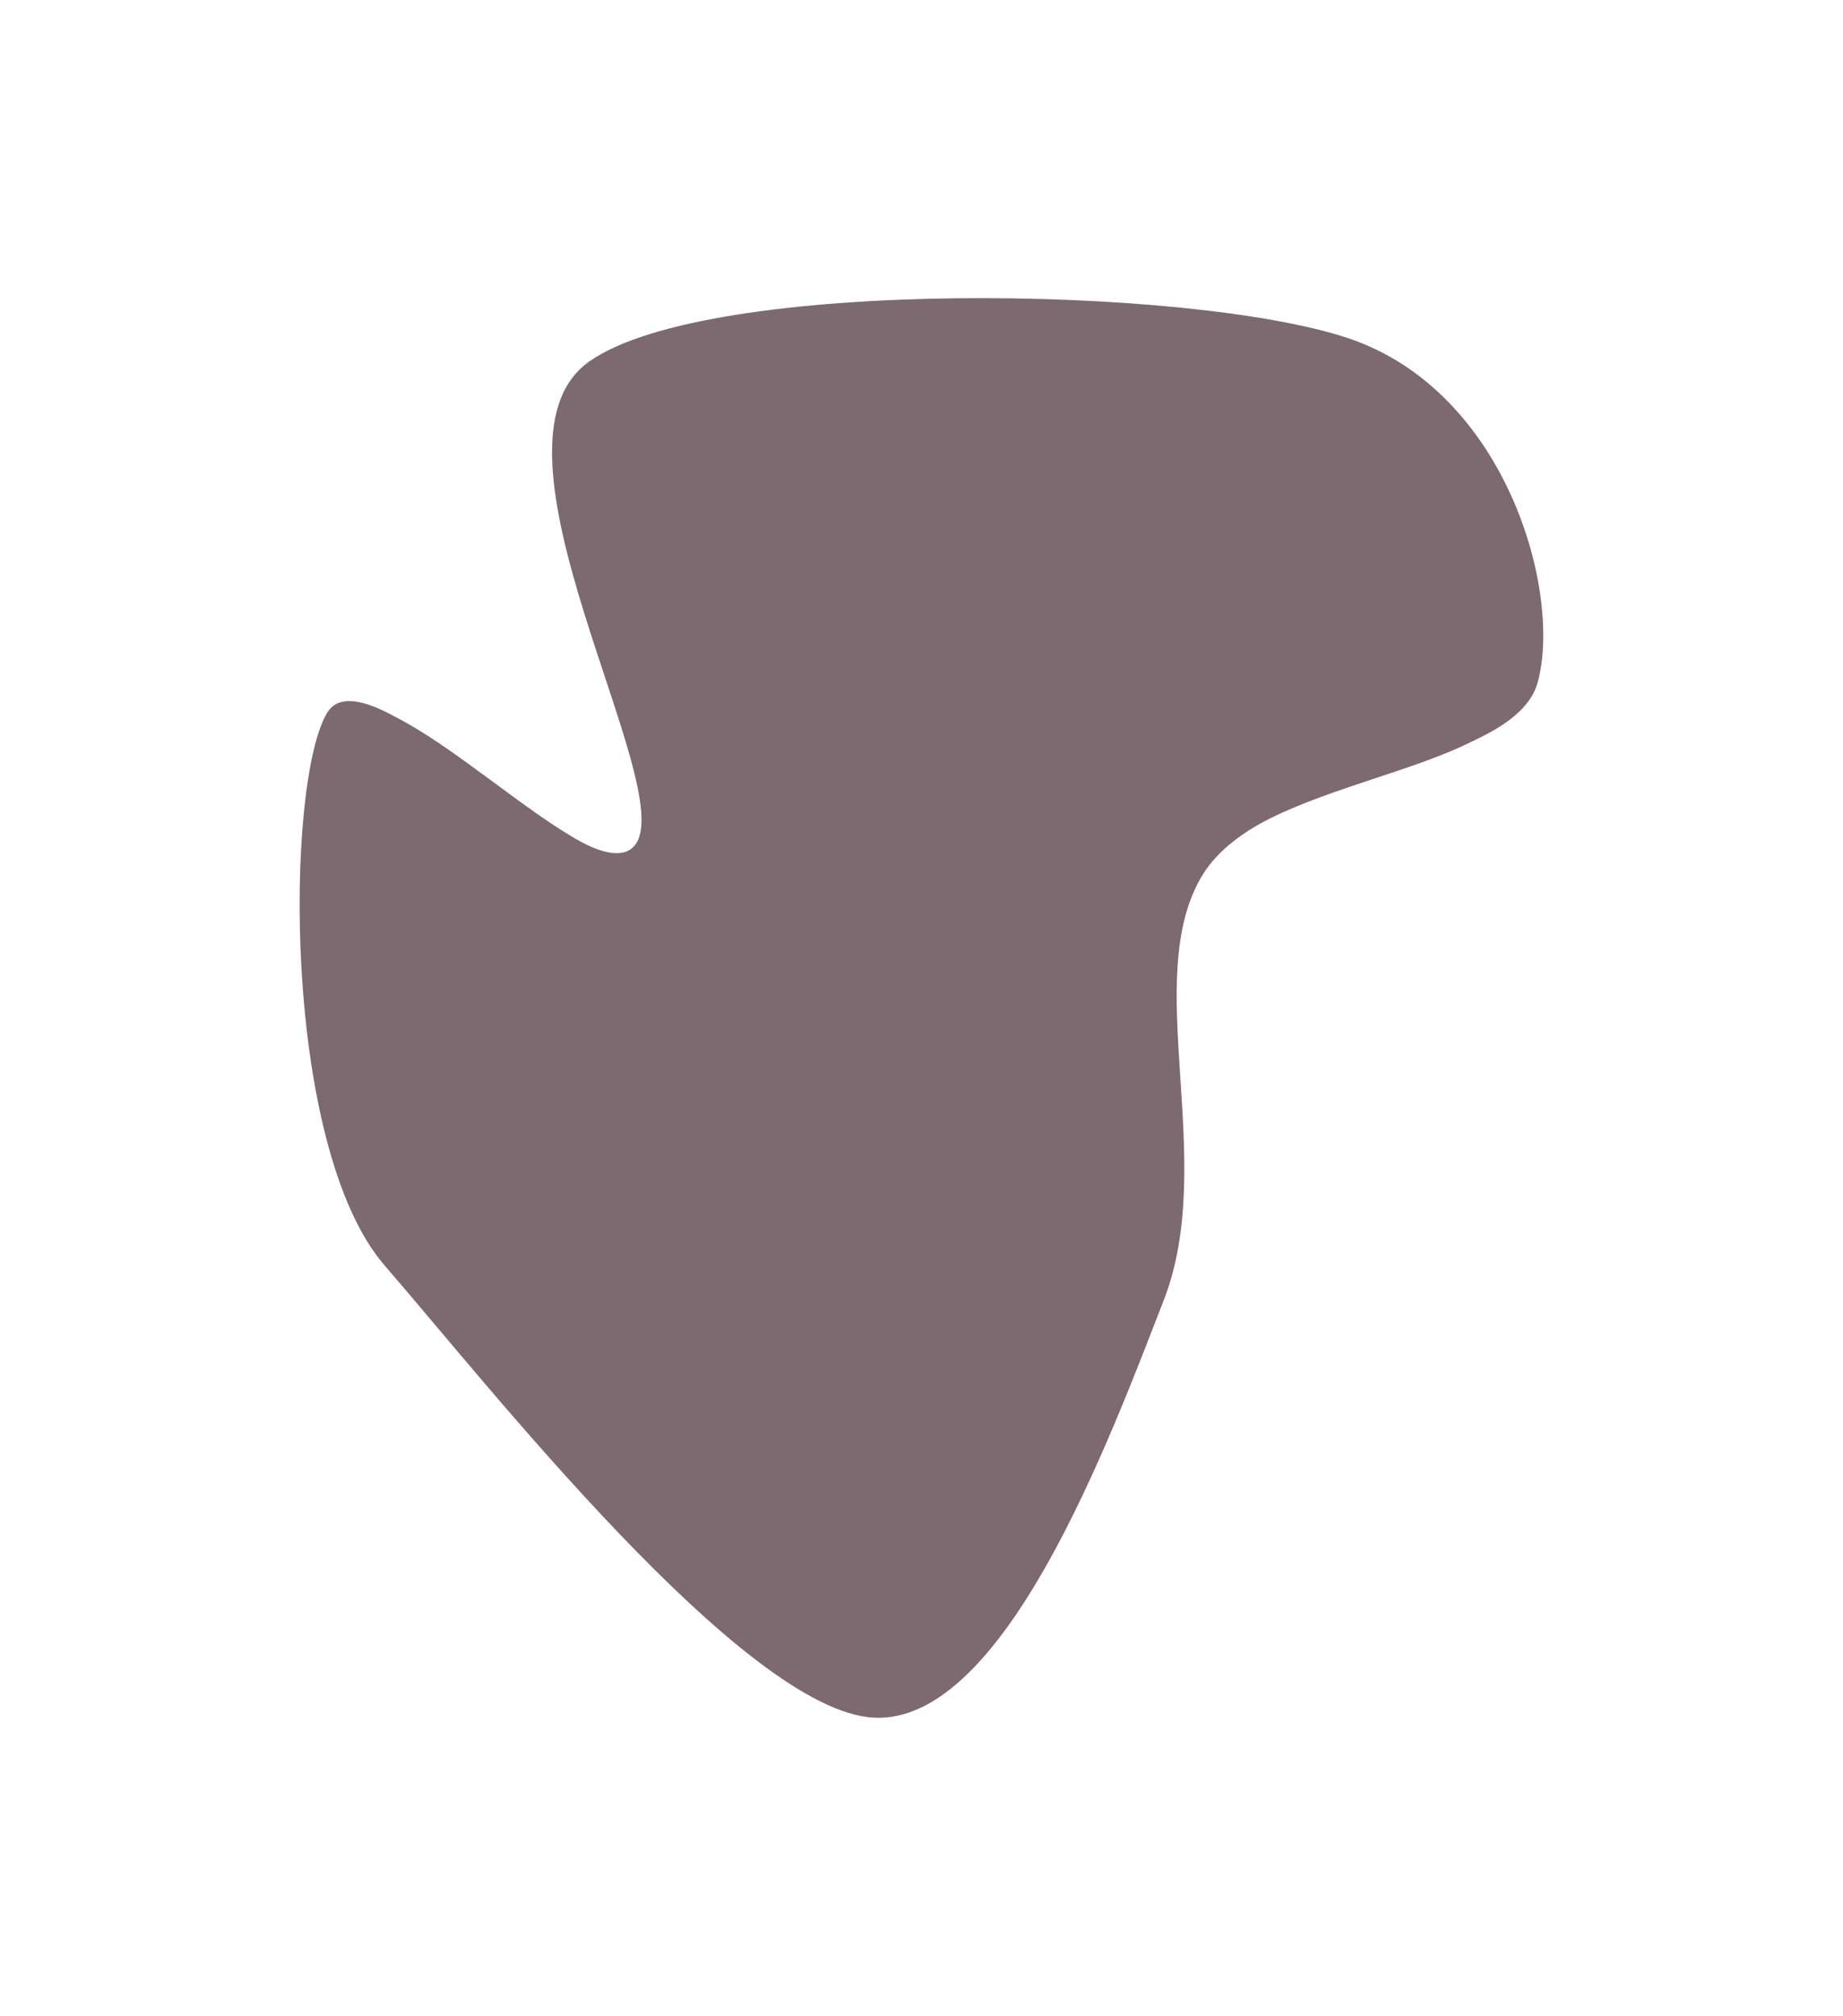 <svg width="591" height="646" xmlns="http://www.w3.org/2000/svg" xmlns:xlink="http://www.w3.org/1999/xlink" overflow="hidden"><defs><filter id="fx0" x="-10%" y="-10%" width="120%" height="120%" filterUnits="userSpaceOnUse" primitiveUnits="userSpaceOnUse"><feComponentTransfer color-interpolation-filters="sRGB"><feFuncR type="discrete" tableValues="0 0"/><feFuncG type="discrete" tableValues="0 0"/><feFuncB type="discrete" tableValues="0 0"/><feFuncA type="linear" slope="0.51" intercept="0"/></feComponentTransfer><feGaussianBlur stdDeviation="7.902 7.913"/></filter><clipPath id="clip1"><rect x="197" y="-192" width="591" height="646"/></clipPath><clipPath id="clip2"><rect x="-7.513" y="-7.523" width="161.022" height="177.046"/></clipPath><clipPath id="clip3"><rect x="0" y="0" width="148" height="162"/></clipPath></defs><g clip-path="url(#clip1)" transform="translate(-197 192)"><g clip-path="url(#clip2)" filter="url(#fx0)" transform="matrix(3.993 0 0 3.988 197 -192)"><g clip-path="url(#clip3)" transform="translate(-7.10543e-15 7.10543e-15)"><path d="M51.029 67.866C54.539 63.157 37.765 35.835 47.313 29.056 56.861 22.277 95.622 22.898 108.319 27.193 121.015 31.488 125.454 47.633 123.493 54.826 121.531 62.019 101.557 62.07 96.551 70.35 91.545 78.629 97.841 93.222 93.454 104.502 89.067 115.783 80.655 138.5 70.229 138.034 59.803 137.568 39.159 111.229 30.901 101.708 22.643 92.187 22.901 62.95 26.256 57.31 29.61 51.669 47.52 72.575 51.029 67.866Z" fill="#7C6A70" fill-rule="evenodd"/></g></g><path d="M402.571 79.653C416.311 61.243 350.642-45.571 388.023-72.073 425.404-98.574 577.149-96.146 626.856-79.355 676.562-62.565 693.939 0.553 686.261 28.673 678.582 56.793 600.386 56.995 580.786 89.363 561.187 121.731 585.838 178.78 568.663 222.882 551.488 266.983 518.553 355.793 477.737 353.972 436.921 352.152 356.098 249.181 323.769 211.957 291.439 174.734 292.45 60.434 305.584 38.383 318.717 16.333 388.831 98.062 402.571 79.653Z" fill="#7C6A70" fill-rule="evenodd"/></g></svg>